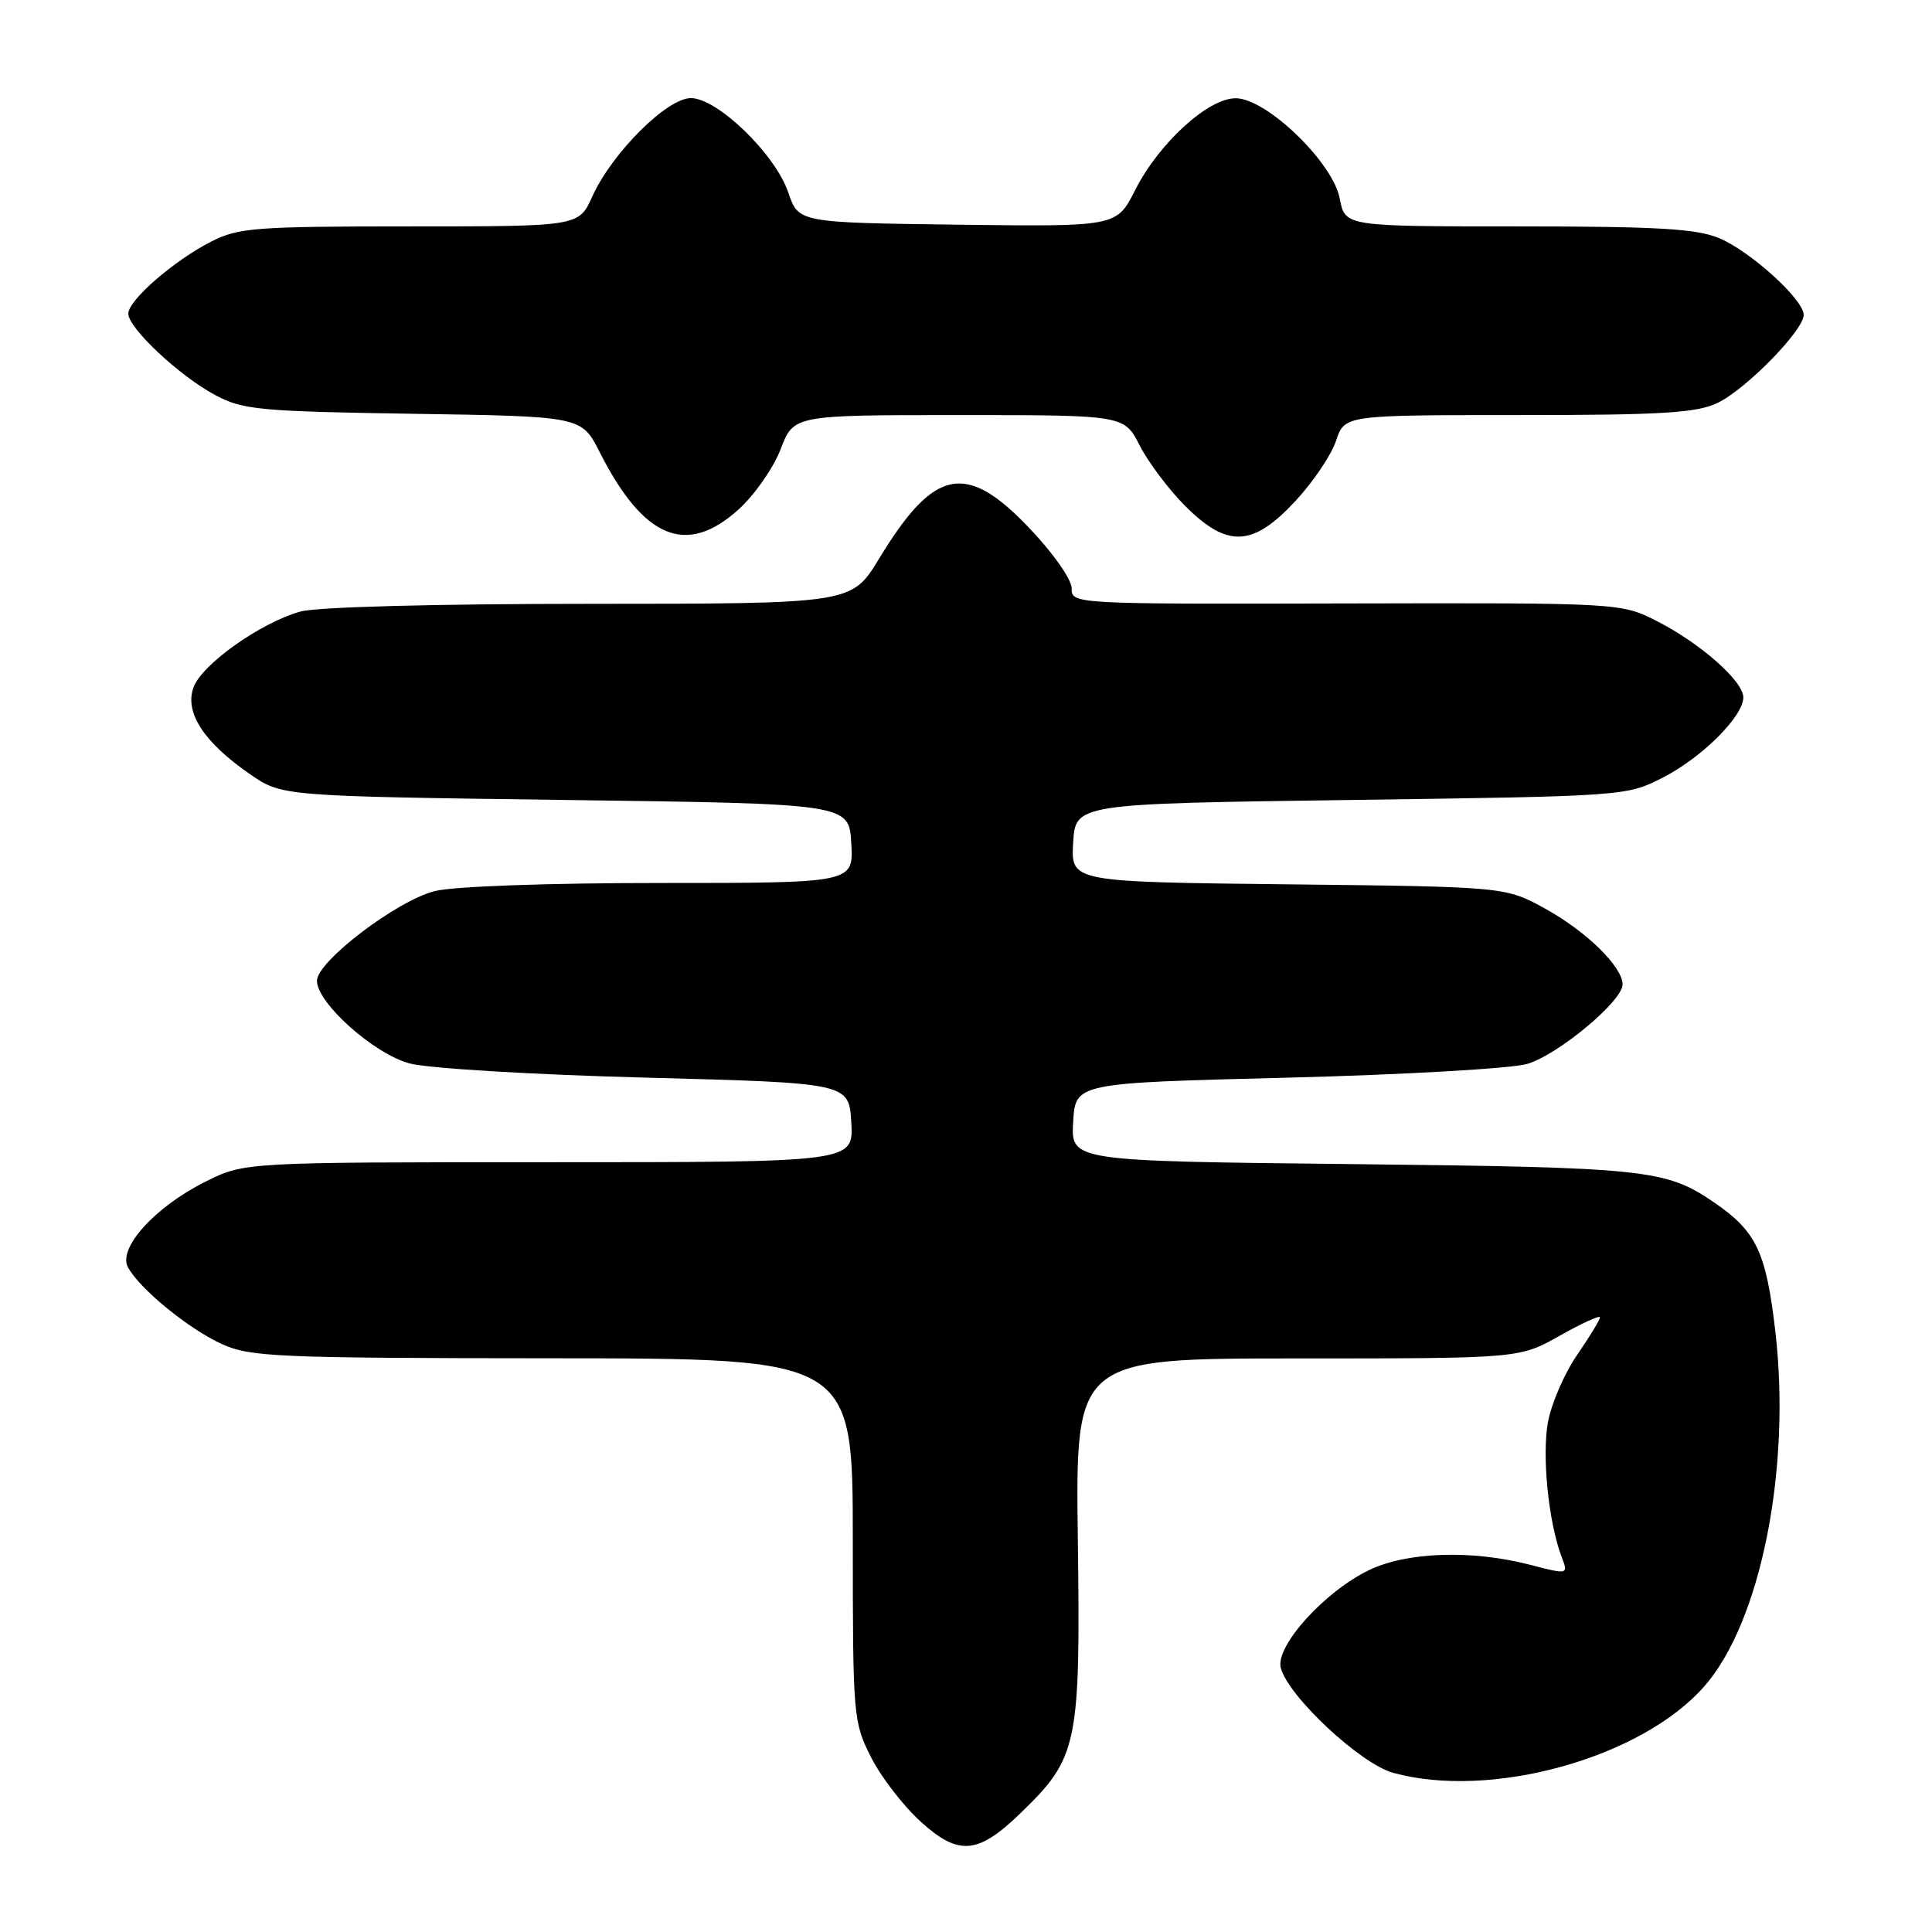 <?xml version="1.0" encoding="UTF-8" standalone="no"?>
<!DOCTYPE svg PUBLIC "-//W3C//DTD SVG 1.1//EN" "http://www.w3.org/Graphics/SVG/1.1/DTD/svg11.dtd" >
<svg xmlns="http://www.w3.org/2000/svg" xmlns:xlink="http://www.w3.org/1999/xlink" version="1.1" viewBox="0 0 256 256">
 <g >
 <path fill="currentColor"
d=" M 135.27 240.21 C 142.83 232.89 143.17 231.22 142.82 204.05 C 142.50 180.00 142.50 180.00 171.92 180.00 C 201.34 180.00 201.34 180.00 206.67 176.99 C 209.60 175.34 212.00 174.24 212.00 174.56 C 212.00 174.88 210.64 177.12 208.98 179.53 C 207.31 181.95 205.58 185.94 205.12 188.40 C 204.29 192.84 205.18 201.72 206.92 206.28 C 207.82 208.66 207.82 208.66 202.69 207.33 C 195.01 205.34 186.40 205.63 181.40 208.05 C 175.48 210.91 168.96 218.14 169.71 221.01 C 170.70 224.78 180.24 233.69 184.57 234.90 C 197.51 238.49 217.46 232.97 225.81 223.47 C 233.31 214.96 237.37 194.60 235.23 176.31 C 234.00 165.81 232.71 163.13 227.03 159.26 C 220.70 154.95 218.06 154.68 179.20 154.25 C 141.90 153.85 141.90 153.85 142.20 148.67 C 142.50 143.50 142.50 143.50 170.50 142.80 C 185.90 142.41 200.23 141.59 202.35 140.98 C 206.41 139.80 215.00 132.65 215.00 130.45 C 215.00 128.12 210.27 123.47 204.83 120.45 C 199.50 117.50 199.50 117.50 170.70 117.18 C 141.90 116.86 141.90 116.86 142.20 111.68 C 142.50 106.50 142.50 106.50 179.00 106.00 C 215.39 105.50 215.51 105.49 220.34 103.03 C 225.51 100.39 231.00 94.92 231.00 92.41 C 231.00 90.27 225.40 85.31 219.66 82.36 C 214.82 79.88 214.82 79.88 178.41 79.96 C 142.07 80.05 142.00 80.04 142.00 77.95 C 142.00 76.77 139.54 73.27 136.35 69.93 C 127.97 61.14 123.78 62.01 116.48 74.03 C 112.86 80.00 112.86 80.00 78.18 80.01 C 57.66 80.01 42.00 80.43 39.82 81.03 C 34.51 82.51 26.68 88.07 25.62 91.13 C 24.46 94.44 27.02 98.36 33.11 102.57 C 37.33 105.50 37.33 105.50 74.91 106.00 C 112.50 106.50 112.50 106.50 112.80 111.75 C 113.10 117.00 113.10 117.00 87.50 117.00 C 72.58 117.00 60.11 117.45 57.63 118.07 C 52.57 119.34 42.00 127.39 42.00 129.96 C 42.00 132.90 49.50 139.60 54.23 140.90 C 56.63 141.56 70.34 142.39 85.50 142.79 C 112.50 143.50 112.50 143.50 112.80 148.75 C 113.10 154.00 113.10 154.00 72.75 154.00 C 32.39 154.00 32.39 154.00 27.24 156.57 C 20.57 159.89 15.59 165.37 16.95 167.91 C 18.49 170.78 24.99 176.09 29.43 178.11 C 33.17 179.80 36.76 179.96 73.25 179.98 C 113.00 180.00 113.00 180.00 113.00 204.03 C 113.00 227.48 113.06 228.18 115.42 232.85 C 116.75 235.48 119.72 239.32 122.02 241.40 C 127.05 245.95 129.59 245.72 135.27 240.21 Z  M 97.86 67.51 C 99.98 65.59 102.50 61.99 103.44 59.51 C 105.17 55.00 105.17 55.00 127.06 55.00 C 148.96 55.00 148.96 55.00 151.02 59.04 C 152.16 61.26 154.86 64.86 157.04 67.04 C 162.63 72.63 165.97 72.49 171.63 66.41 C 173.98 63.89 176.41 60.29 177.03 58.41 C 178.16 55.00 178.16 55.00 201.18 55.00 C 220.18 55.00 224.78 54.72 227.56 53.40 C 231.31 51.63 239.00 43.77 239.00 41.73 C 239.00 39.69 231.93 33.28 227.78 31.55 C 224.79 30.30 219.57 30.00 201.14 30.00 C 178.22 30.00 178.22 30.00 177.53 26.33 C 176.64 21.54 167.84 13.04 163.75 13.02 C 160.10 12.99 153.56 18.96 150.40 25.21 C 147.95 30.04 147.95 30.04 126.88 29.77 C 105.81 29.50 105.81 29.50 104.45 25.50 C 102.71 20.40 95.06 13.00 91.54 13.00 C 88.37 13.00 81.08 20.28 78.48 26.04 C 76.70 30.00 76.70 30.00 54.31 30.00 C 33.87 30.00 31.58 30.17 27.99 32.01 C 23.04 34.53 17.00 39.78 17.00 41.56 C 17.00 43.47 23.76 49.81 28.50 52.34 C 32.18 54.31 34.29 54.51 54.78 54.83 C 77.05 55.17 77.05 55.17 79.45 59.89 C 85.28 71.40 90.95 73.75 97.86 67.51 Z "/>
</g>
</svg>